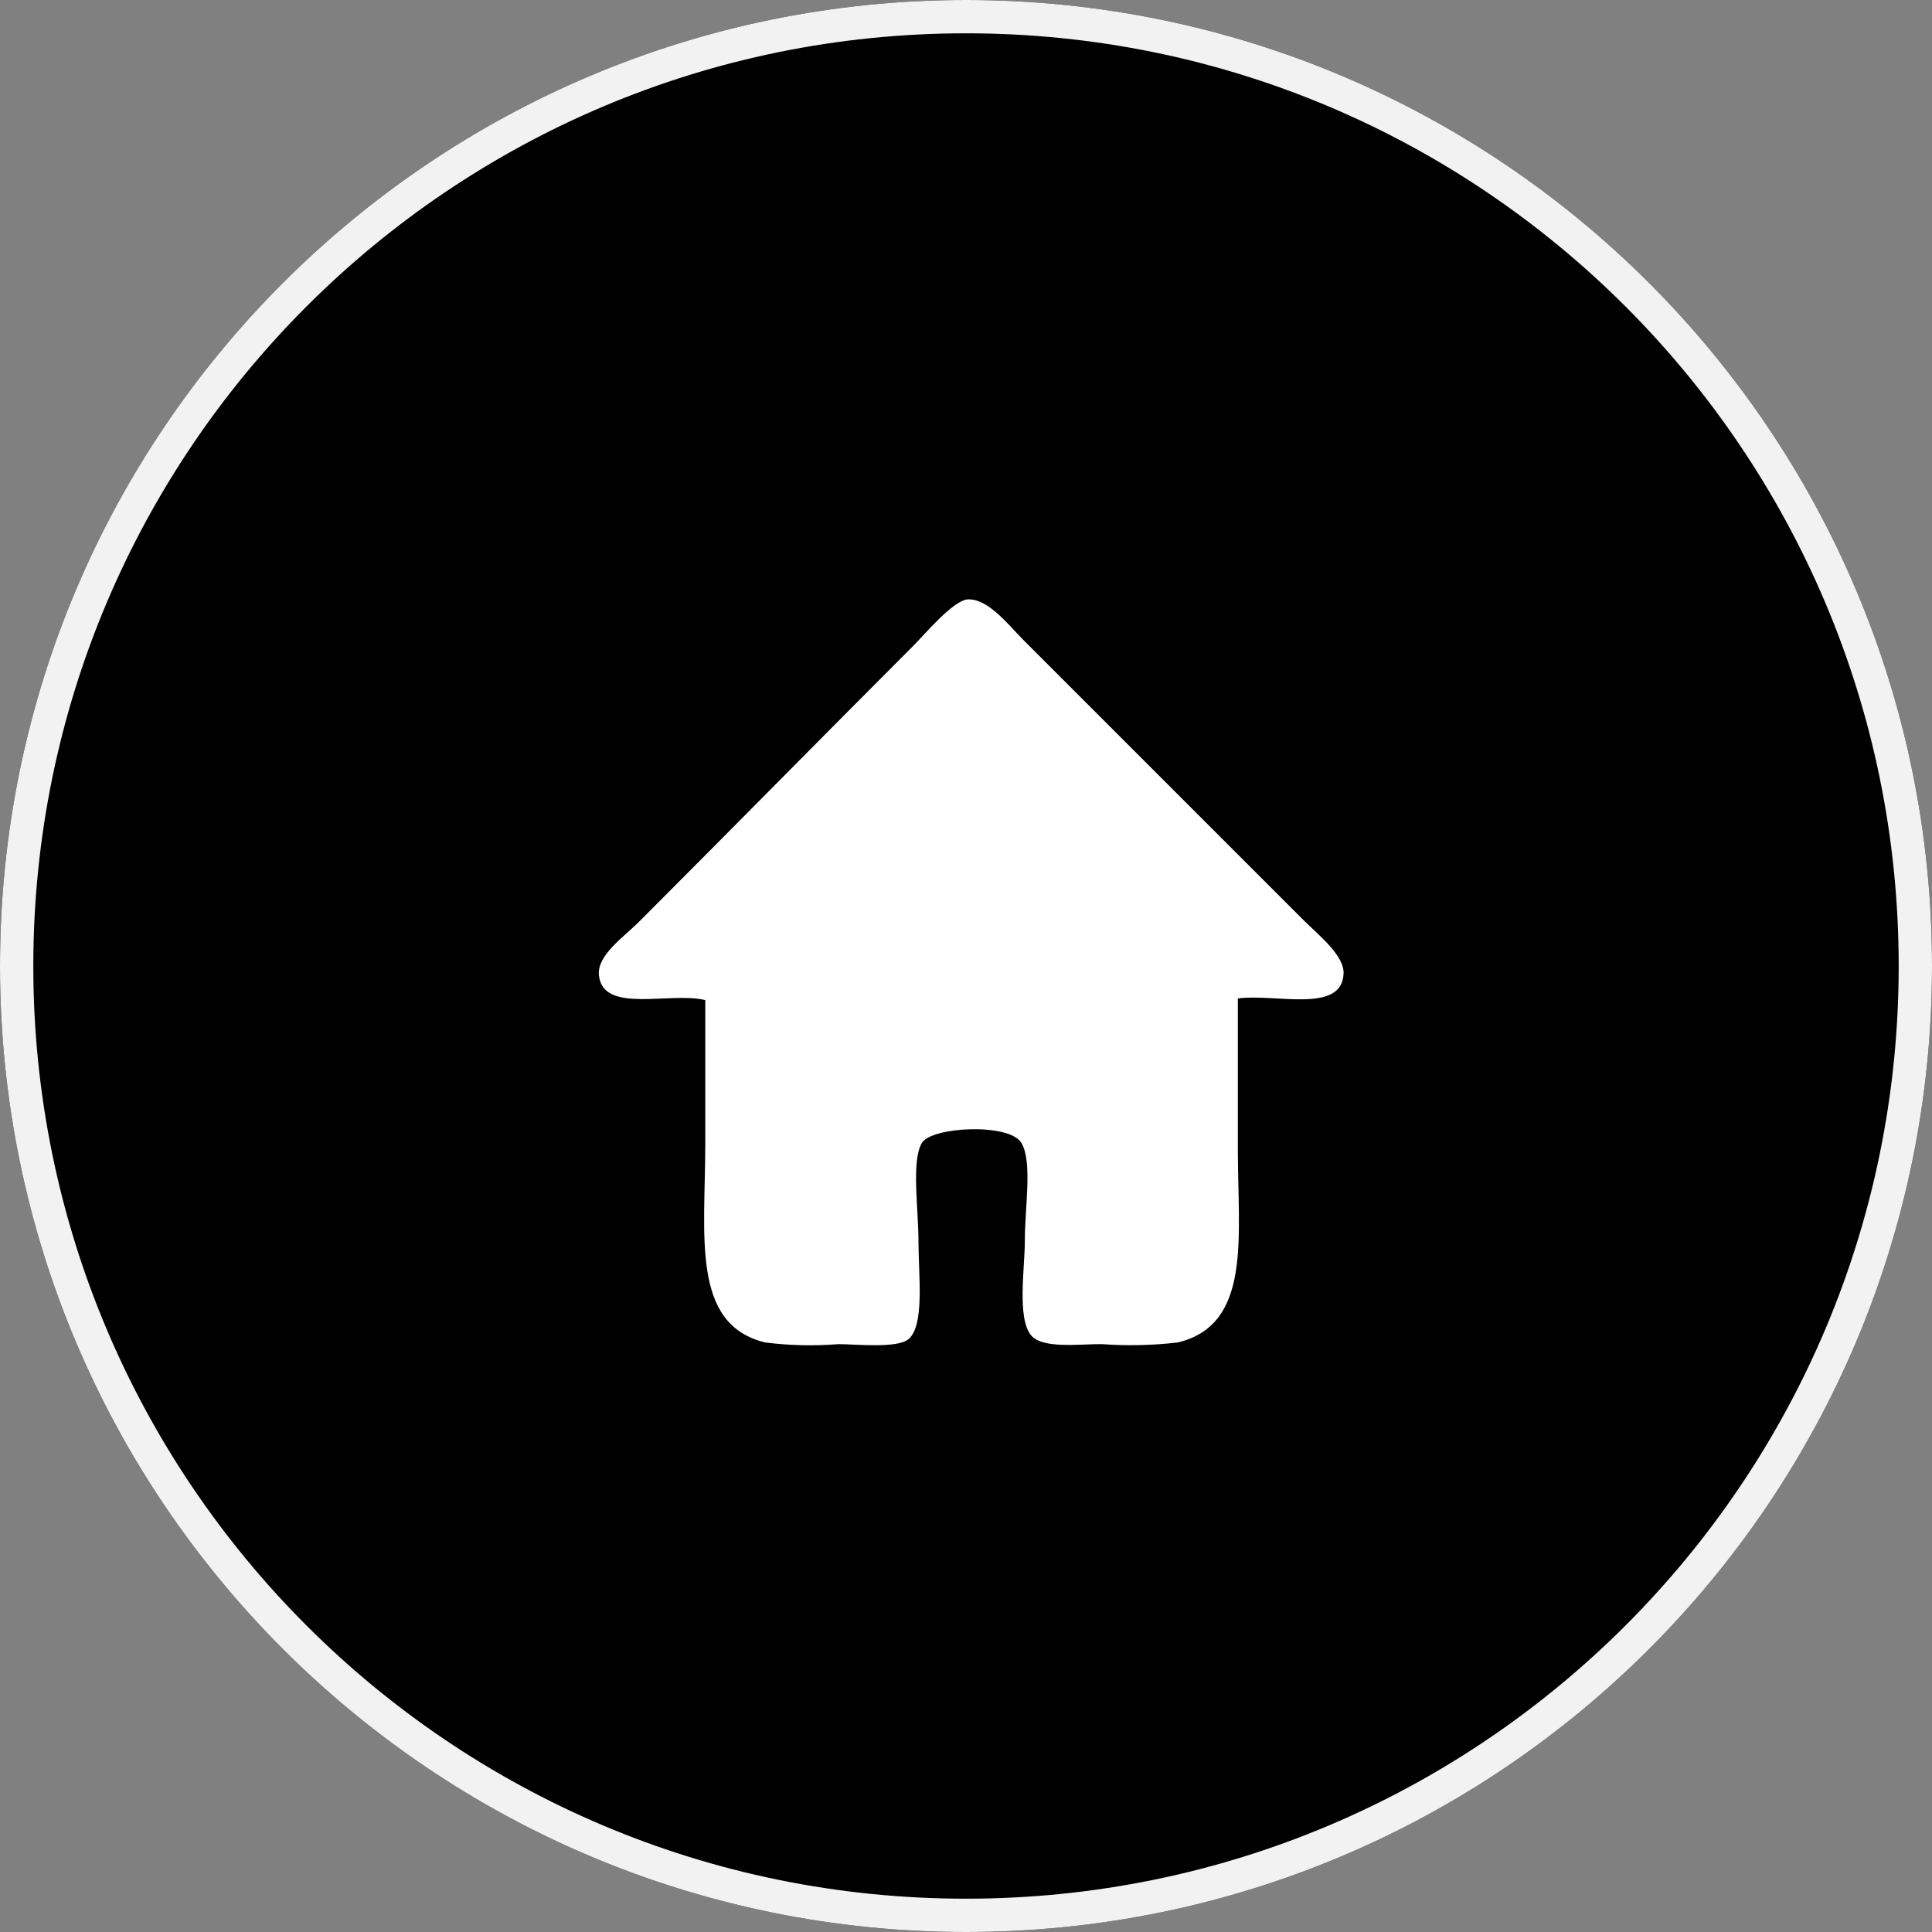 <svg width="58" height="58" viewBox="0 0 58 58" fill="none" xmlns="http://www.w3.org/2000/svg">
<rect x="0" y="0" width="58" height="58" fill="#808080" stroke="none"/>
<path d="M29 58C45.016 58 58 45.016 58 29C58 12.984 45.016 0 29 0C12.984 0 0 12.984 0 29C0 45.016 12.984 58 29 58Z" fill="black"/>
<path d="M29 57.5C44.74 57.5 57.5 44.74 57.5 29C57.5 13.26 44.74 0.5 29 0.5C13.26 0.5 0.5 13.26 0.5 29C0.5 44.74 13.26 57.5 29 57.5Z" stroke="#F2F2F2"/>
<path fill-rule="evenodd" clip-rule="evenodd" d="M37.161 29.974V34.514C37.161 37.15 37.588 39.762 35.361 40.301C34.599 40.391 33.831 40.407 33.066 40.351C32.386 40.351 31.32 40.492 30.966 40.102C30.523 39.602 30.766 38.069 30.766 37.258C30.766 36.223 30.999 34.886 30.666 34.315C30.31 33.703 27.959 33.823 27.673 34.315C27.356 34.86 27.573 36.288 27.573 37.258C27.573 38.289 27.766 39.789 27.273 40.202C26.931 40.489 25.686 40.352 25.173 40.352C24.44 40.411 23.703 40.394 22.973 40.302C20.735 39.759 21.173 37.102 21.173 34.315V30.024C20.123 29.764 18.096 30.45 17.98 29.276C17.921 28.676 18.72 28.136 19.18 27.676C21.97 24.886 24.668 22.138 27.412 19.394C27.757 19.049 28.62 18.014 29.058 17.994C29.67 17.97 30.279 18.766 30.704 19.194L39.135 27.625C39.566 28.056 40.36 28.681 40.335 29.225C40.291 30.443 38.283 29.822 37.161 29.974Z" fill="white"/>
</svg>
